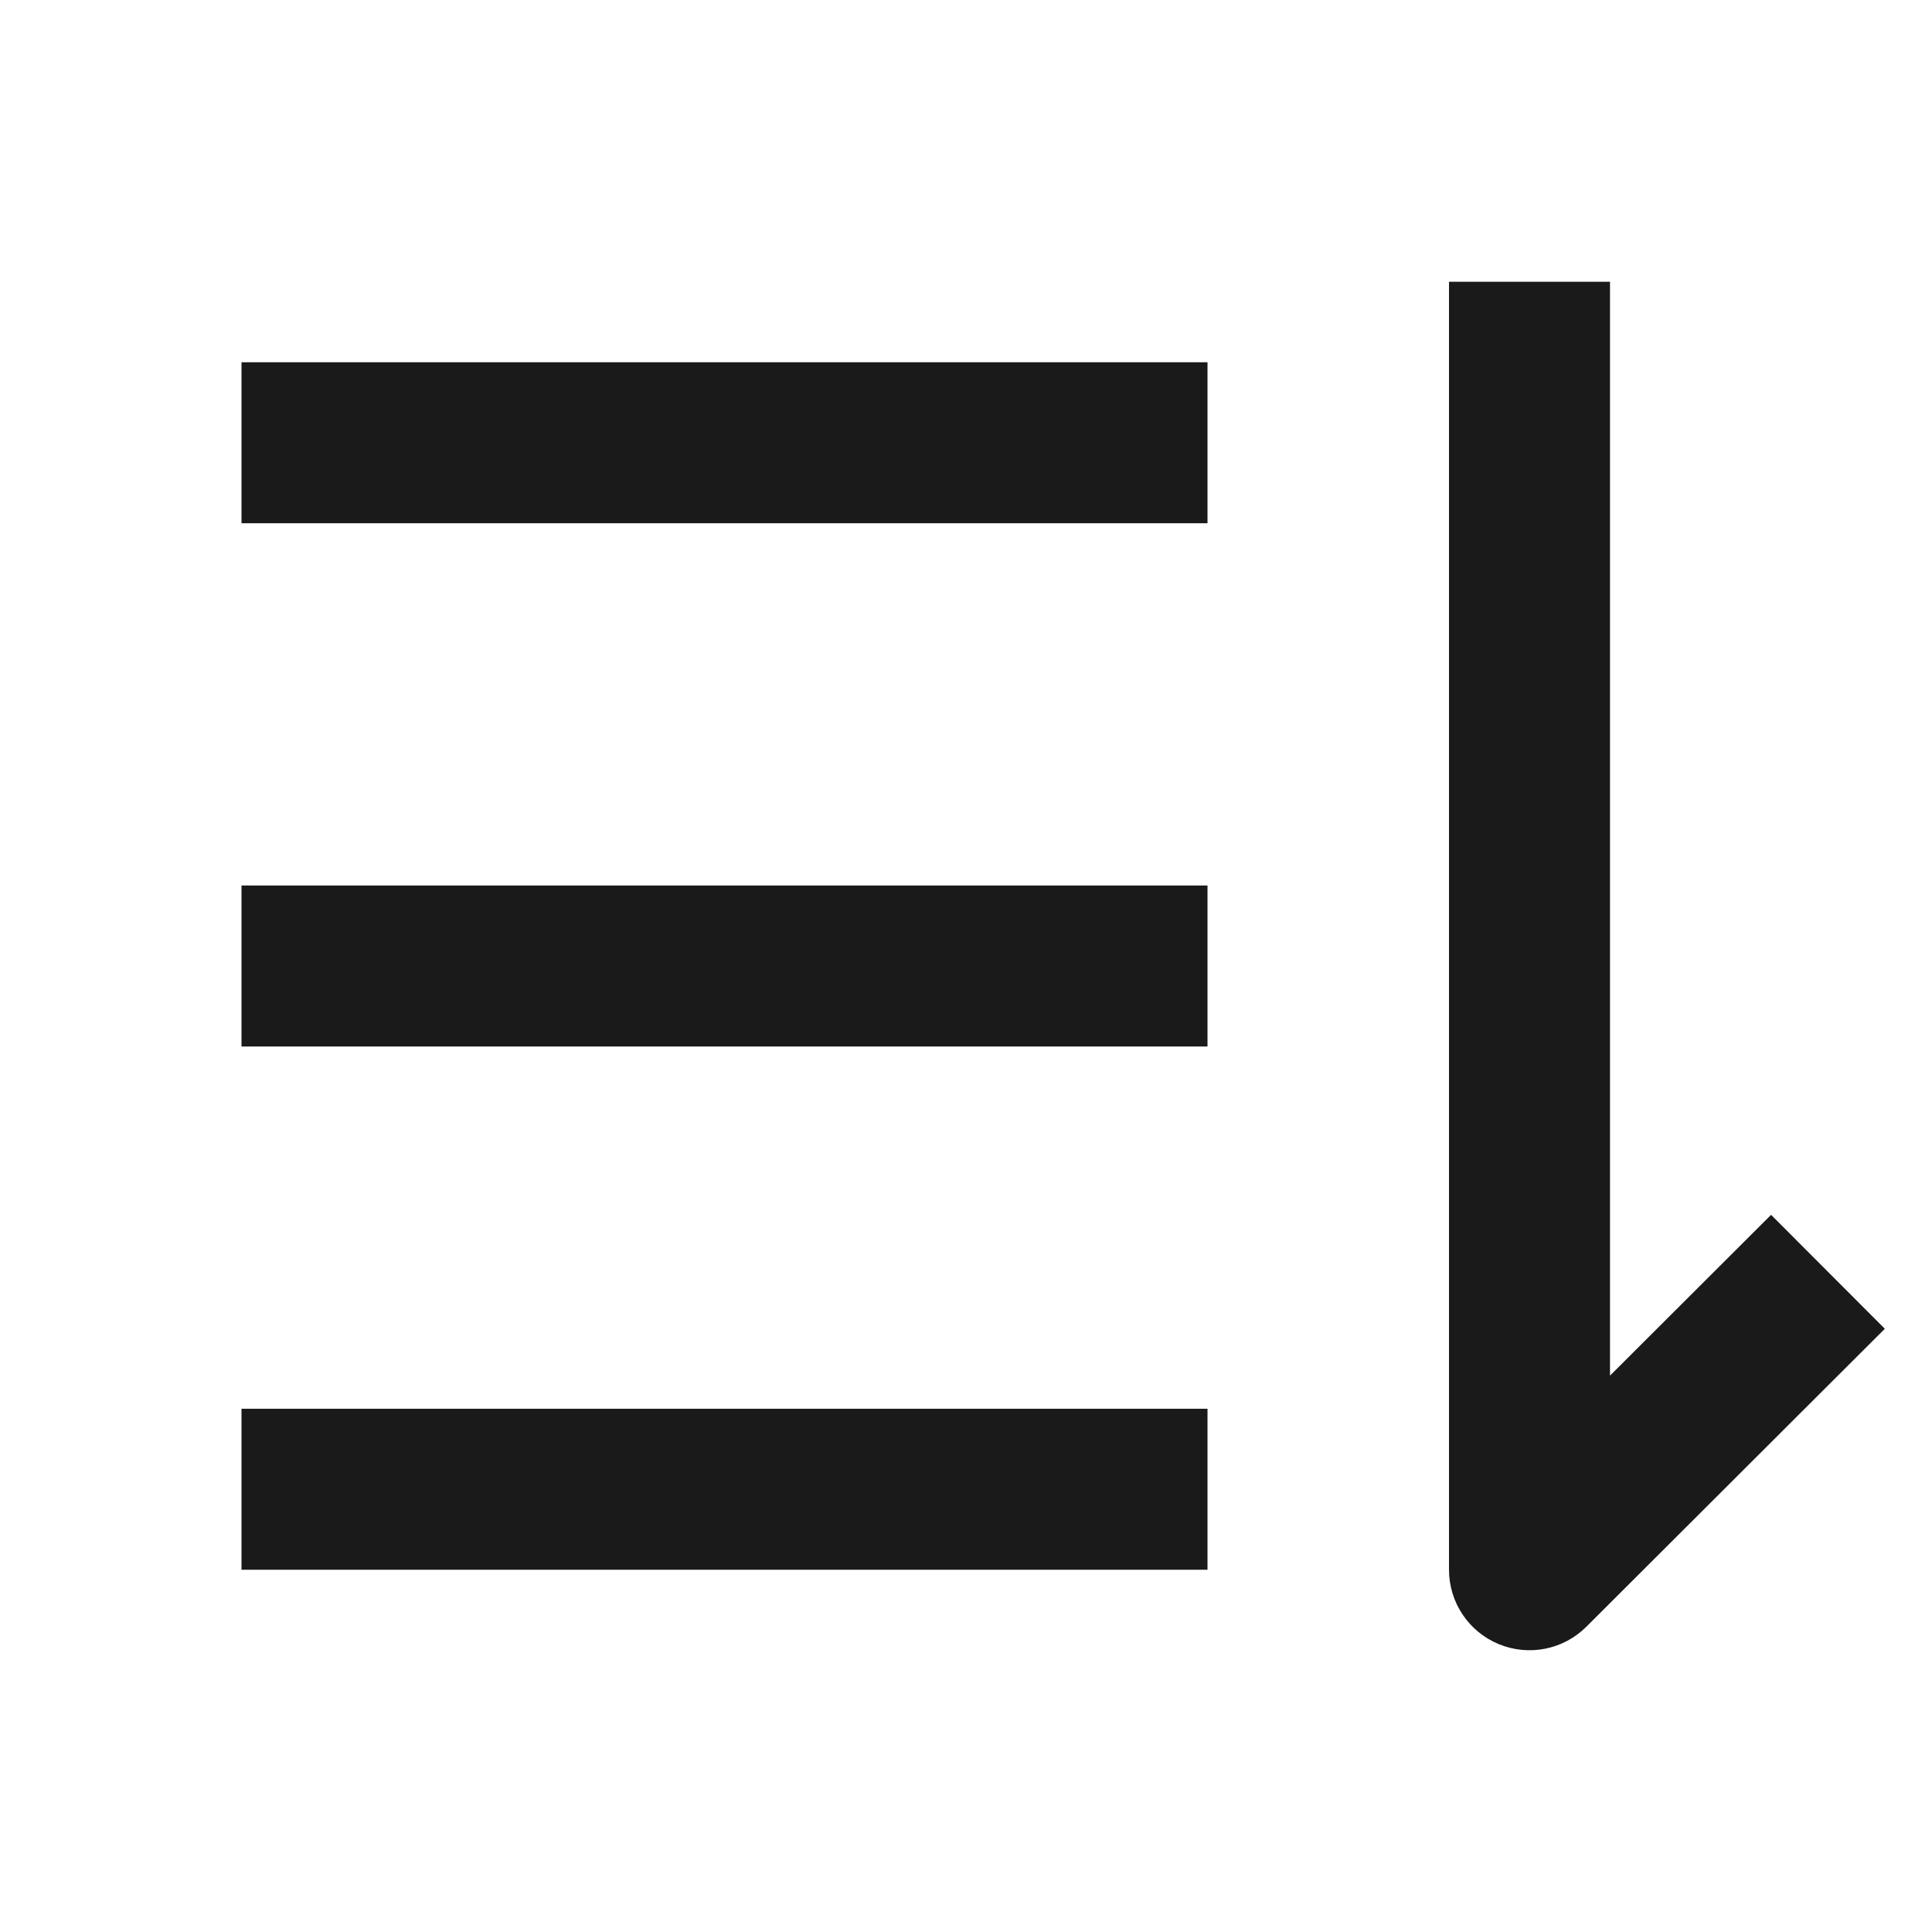 <svg width="48" height="48" viewBox="0 0 48 48" fill="none" xmlns="http://www.w3.org/2000/svg">
<path d="M40 34.177V7H36V39C36 39.809 36.487 40.538 37.234 40.847C37.981 41.157 38.841 40.987 39.413 40.415L46.828 33.013L44.002 30.182L40 34.177Z" fill="#1A1A1A"/>
<path d="M30 9H6V13H30V9Z" fill="#1A1A1A"/>
<path d="M30 22H6V26H30V22Z" fill="#1A1A1A"/>
<path d="M6 35H30V39H6V35Z" fill="#1A1A1A"/>
</svg>
